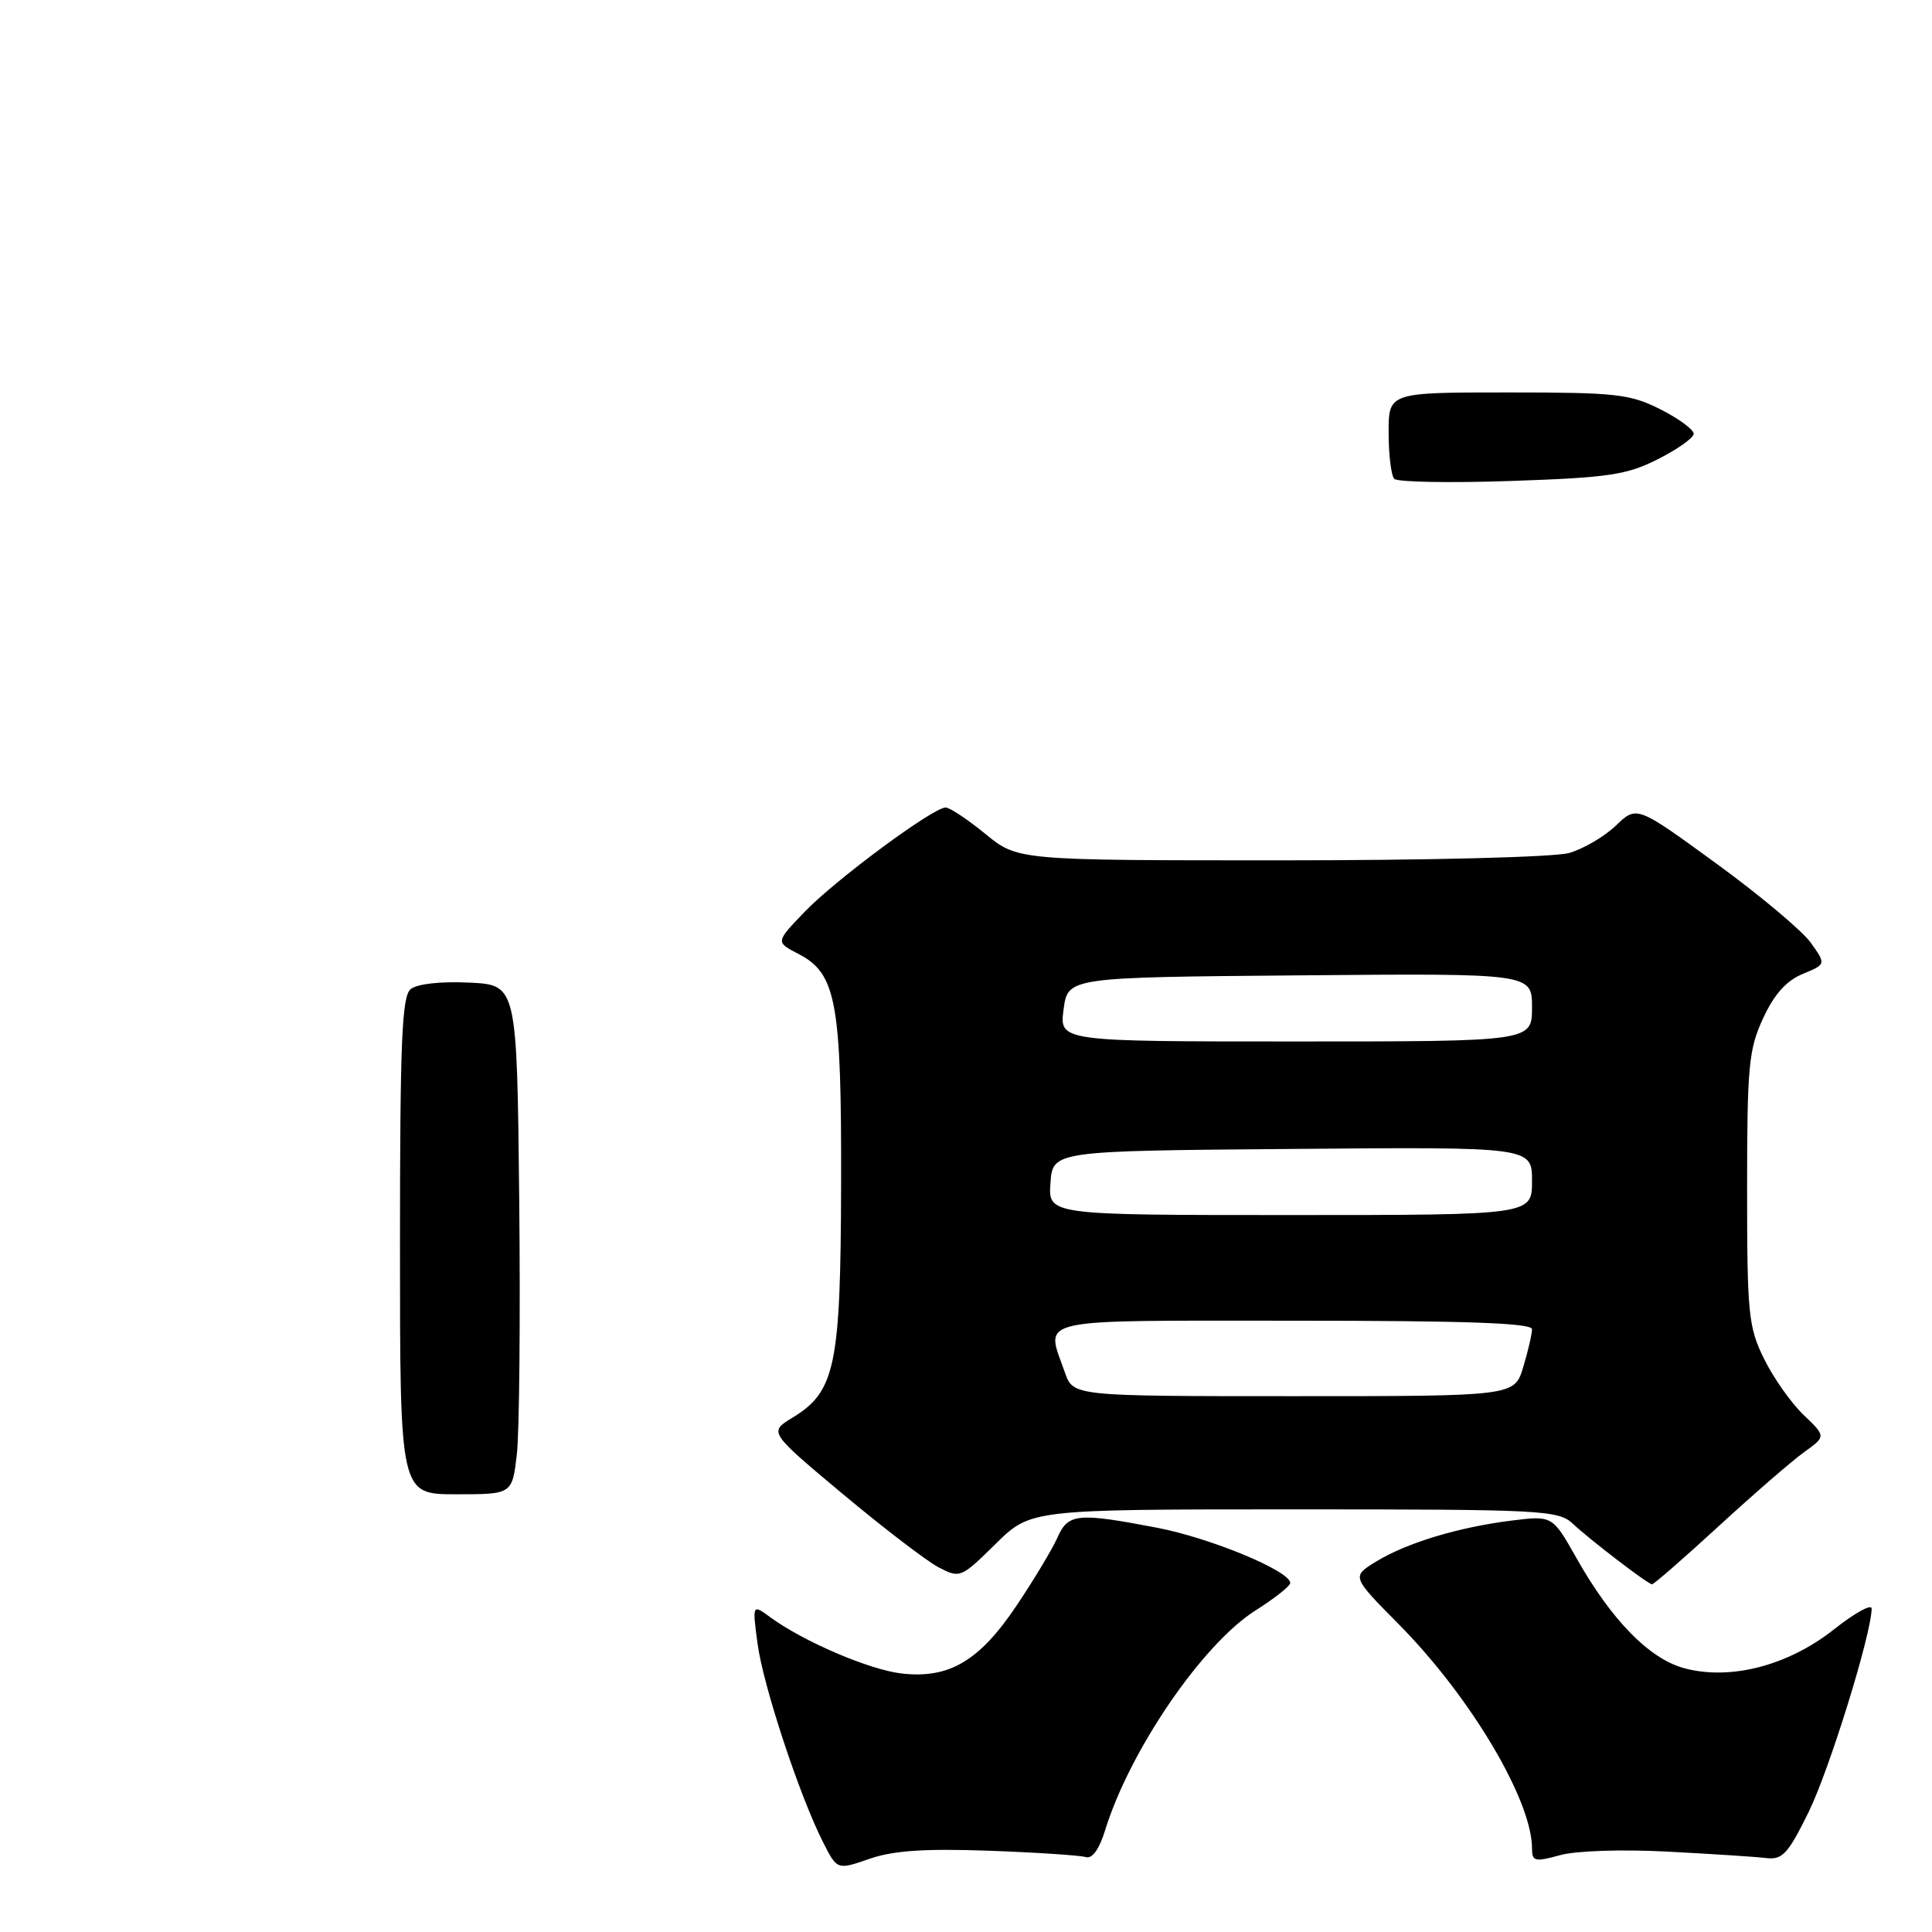<?xml version="1.0" encoding="UTF-8" standalone="no"?>
<!DOCTYPE svg PUBLIC "-//W3C//DTD SVG 1.1//EN" "http://www.w3.org/Graphics/SVG/1.1/DTD/svg11.dtd" >
<svg xmlns="http://www.w3.org/2000/svg" xmlns:xlink="http://www.w3.org/1999/xlink" version="1.1" viewBox="0 0 256 256">
 <g >
 <path fill="currentColor"
d=" M 131.00 245.23 C 137.32 245.46 143.11 245.84 143.85 246.07 C 144.72 246.35 145.65 245.06 146.44 242.50 C 149.71 231.92 159.33 217.85 166.35 213.40 C 168.87 211.81 170.94 210.17 170.96 209.77 C 171.04 208.20 160.44 203.80 153.31 202.43 C 142.74 200.41 141.53 200.53 140.11 203.75 C 139.44 205.26 137.01 209.31 134.70 212.75 C 129.79 220.08 125.77 222.46 119.50 221.75 C 115.24 221.27 106.51 217.54 102.09 214.31 C 99.68 212.54 99.68 212.54 100.38 217.80 C 101.12 223.35 105.95 238.00 109.08 244.14 C 110.93 247.79 110.93 247.79 115.22 246.30 C 118.37 245.21 122.52 244.93 131.00 245.23 Z  M 220.96 245.35 C 226.75 245.65 232.62 246.03 234.00 246.20 C 236.18 246.46 236.91 245.68 239.65 240.11 C 242.40 234.51 248.00 216.44 248.00 213.14 C 248.00 212.49 245.75 213.73 243.00 215.91 C 236.91 220.72 229.29 222.69 223.18 221.05 C 218.54 219.80 213.52 214.67 208.87 206.42 C 205.70 200.81 205.70 200.81 200.25 201.49 C 193.21 202.37 186.33 204.46 182.30 206.94 C 179.10 208.91 179.10 208.91 185.33 215.21 C 194.84 224.81 203.00 238.54 203.00 244.93 C 203.00 246.65 203.37 246.74 206.71 245.82 C 208.81 245.23 214.96 245.03 220.96 245.35 Z  M 227.71 202.25 C 232.35 197.99 237.46 193.56 239.05 192.42 C 241.96 190.33 241.96 190.33 238.98 187.48 C 237.34 185.91 234.98 182.57 233.75 180.06 C 231.67 175.84 231.50 174.14 231.50 157.50 C 231.50 141.28 231.71 139.05 233.62 134.93 C 235.08 131.76 236.69 129.96 238.85 129.06 C 241.97 127.77 241.97 127.77 239.94 124.92 C 238.82 123.35 233.18 118.61 227.39 114.40 C 216.88 106.74 216.88 106.74 214.12 109.39 C 212.59 110.85 209.81 112.48 207.93 113.02 C 205.99 113.58 189.44 114.00 169.67 114.00 C 134.84 114.00 134.84 114.00 130.57 110.50 C 128.22 108.58 125.85 107.00 125.30 107.00 C 123.64 107.00 110.74 116.54 106.63 120.81 C 102.76 124.83 102.76 124.83 105.80 126.40 C 110.81 128.99 111.51 132.75 111.45 157.00 C 111.39 181.02 110.69 184.40 104.99 187.86 C 101.87 189.76 101.87 189.76 111.68 197.97 C 117.08 202.48 122.79 206.85 124.37 207.68 C 127.20 209.15 127.33 209.10 131.91 204.59 C 136.57 200.00 136.57 200.00 171.47 200.00 C 204.58 200.00 206.48 200.10 208.44 201.93 C 210.64 204.00 218.24 209.82 218.89 209.93 C 219.10 209.97 223.07 206.51 227.71 202.25 Z  M 53.00 165.12 C 53.00 138.02 53.25 132.04 54.41 131.07 C 55.26 130.37 58.35 130.02 62.16 130.20 C 68.50 130.50 68.50 130.50 68.80 159.00 C 68.96 174.68 68.82 189.86 68.48 192.75 C 67.86 198.00 67.86 198.00 60.43 198.00 C 53.00 198.00 53.00 198.00 53.00 165.12 Z  M 184.75 63.45 C 184.34 63.02 184.00 60.27 184.00 57.33 C 184.00 52.00 184.00 52.00 199.79 52.00 C 214.17 52.00 215.97 52.20 220.04 54.25 C 222.49 55.49 224.46 56.95 224.42 57.50 C 224.38 58.05 222.23 59.56 219.65 60.86 C 215.55 62.93 213.13 63.29 200.23 63.73 C 192.13 64.01 185.16 63.88 184.75 63.45 Z  M 141.10 181.85 C 138.54 174.51 136.37 175.00 171.50 175.00 C 194.31 175.00 203.00 175.31 203.00 176.13 C 203.00 176.76 202.48 179.01 201.84 181.13 C 200.68 185.00 200.68 185.00 171.44 185.00 C 142.20 185.00 142.20 185.00 141.10 181.85 Z  M 139.19 156.75 C 139.50 152.50 139.50 152.50 171.25 152.24 C 203.00 151.97 203.00 151.97 203.00 156.49 C 203.00 161.00 203.00 161.00 170.94 161.00 C 138.89 161.00 138.89 161.00 139.19 156.75 Z  M 140.93 133.75 C 141.50 129.50 141.50 129.50 172.25 129.24 C 203.00 128.97 203.00 128.97 203.00 133.49 C 203.00 138.00 203.00 138.00 171.68 138.00 C 140.37 138.00 140.37 138.00 140.93 133.75 Z "/>
</g>
</svg>